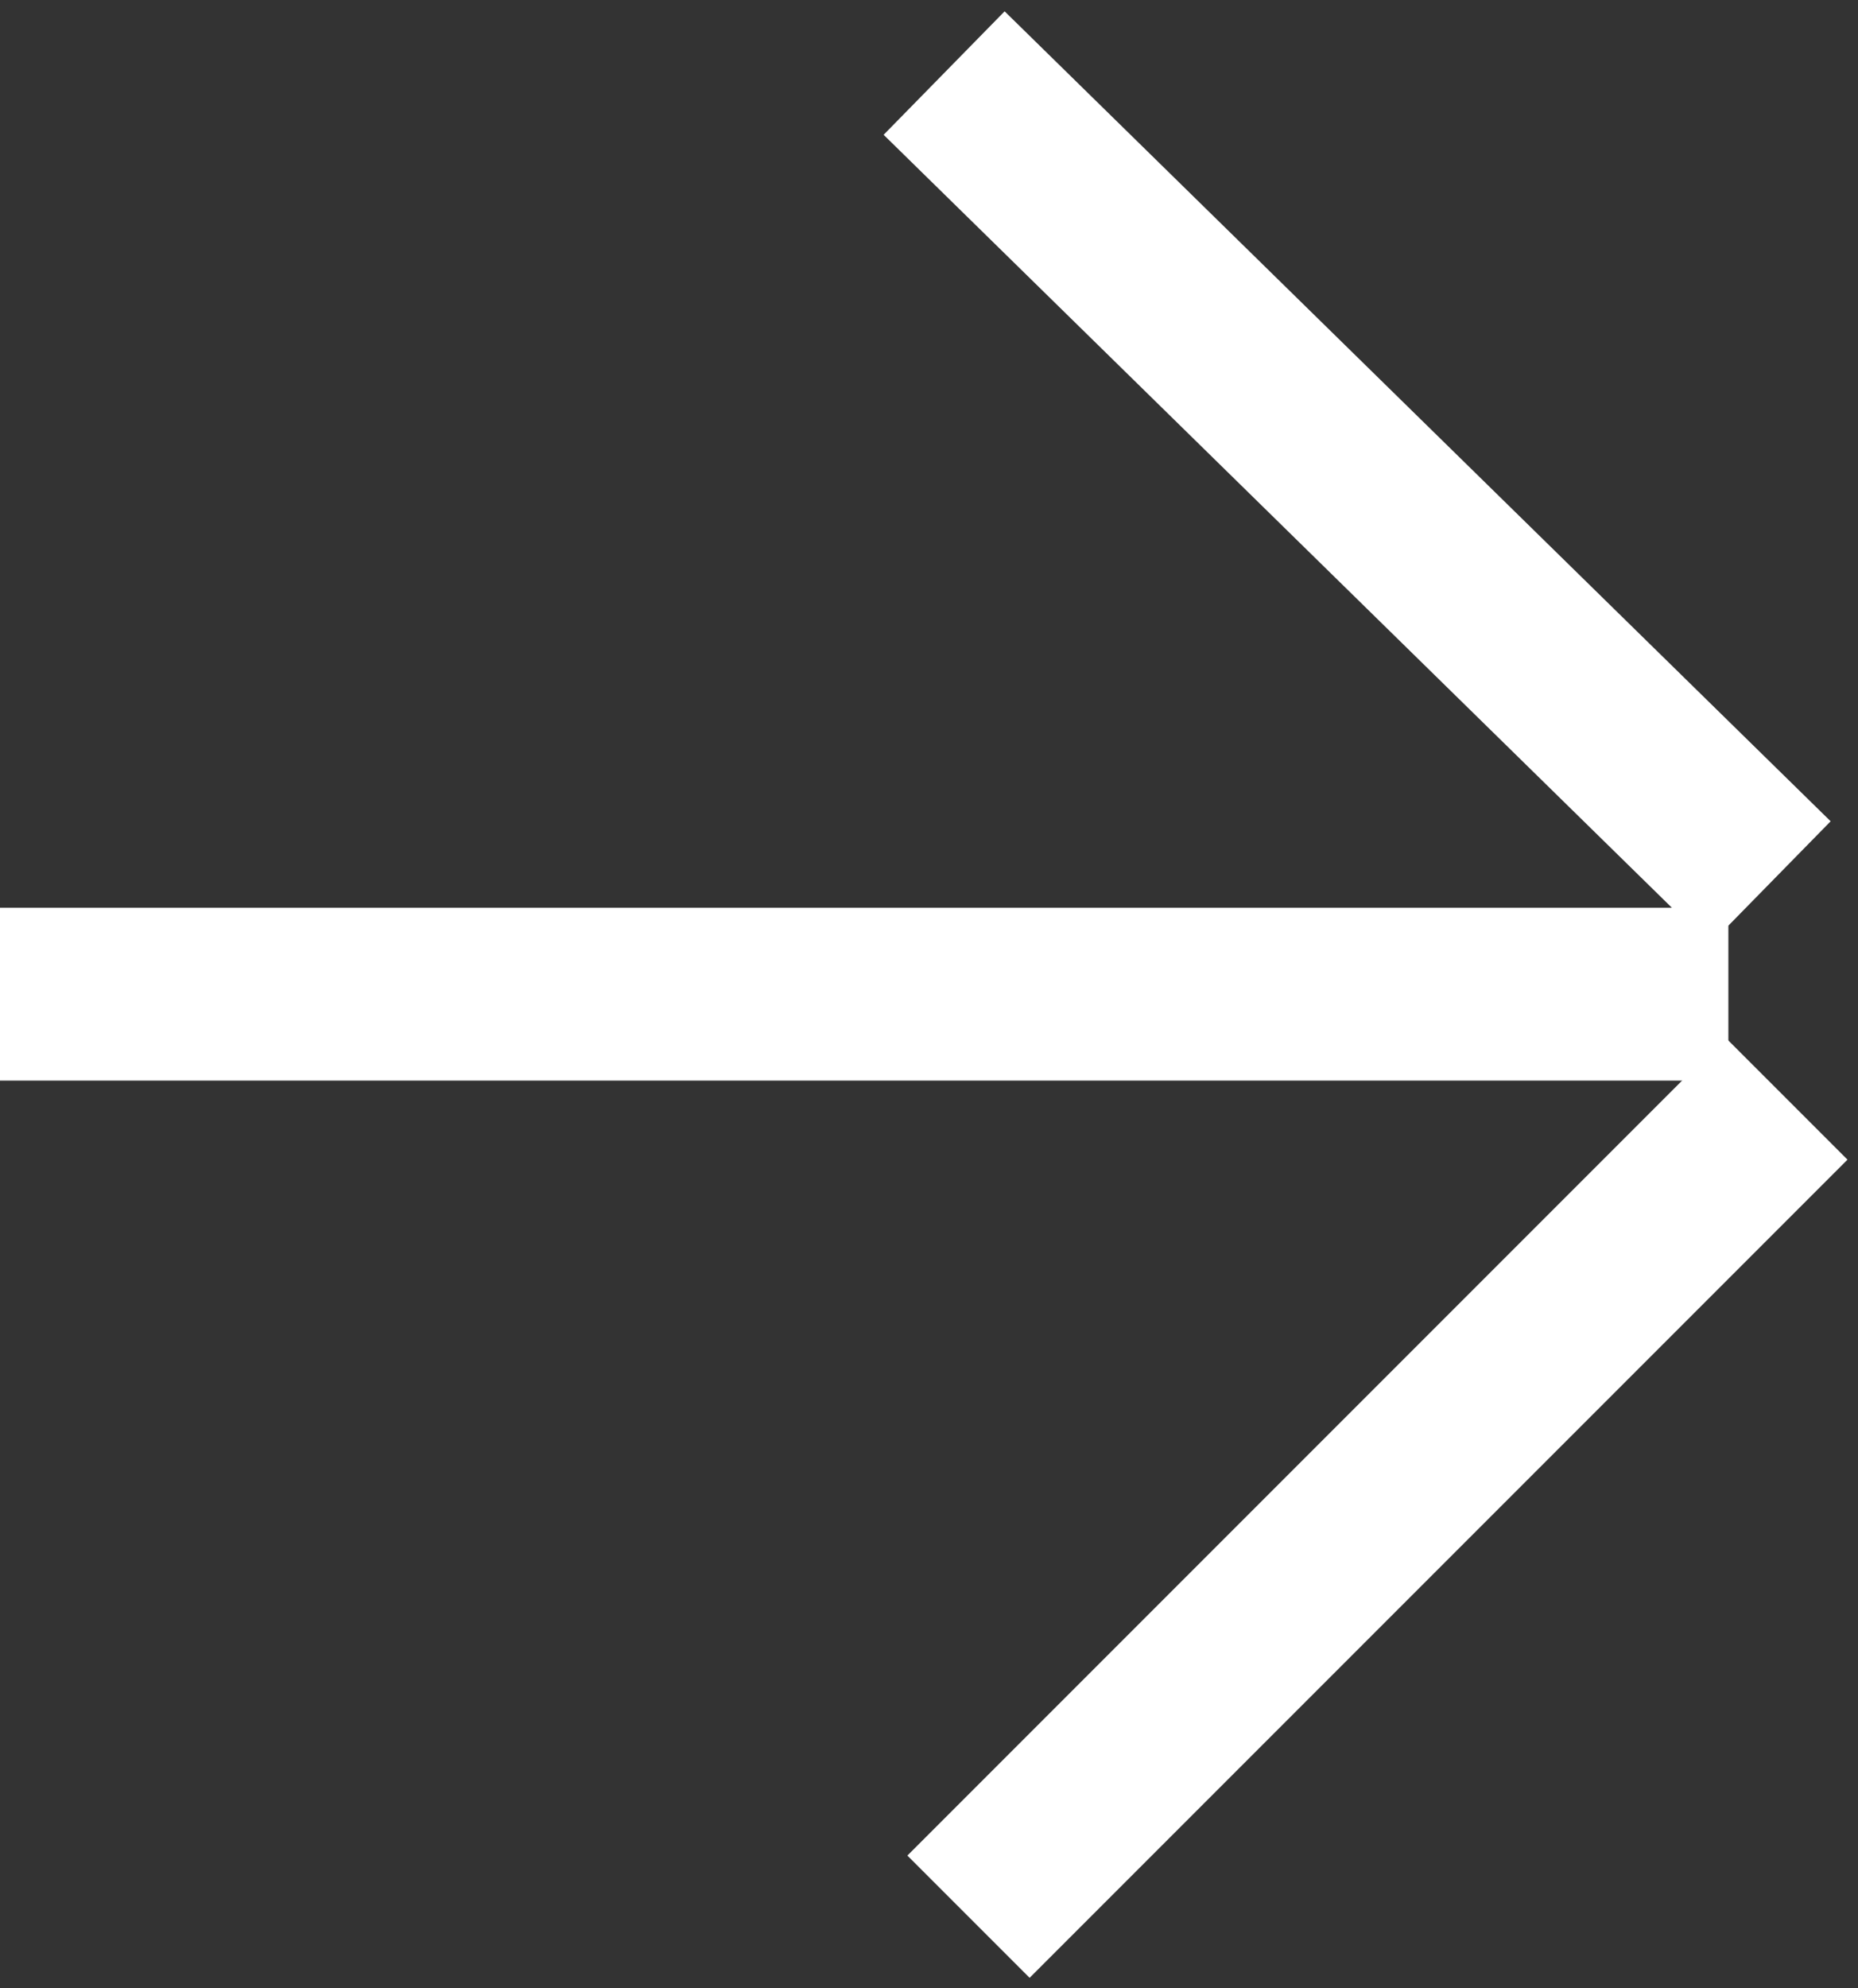 <svg width="43" height="46" viewBox="0 0 43 46" fill="none" xmlns="http://www.w3.org/2000/svg">
<rect x="0" y="0" width="43" height="46" fill="#333333" stroke="none"/>
<rect y="21" width="40" height="4" fill="white"/>
<rect x="23.25" y="0.262" width="26.769" height="4" transform="rotate(44.428 23.25 0.262)" fill="white"/>
<rect x="21" y="42.929" width="26.769" height="4" transform="rotate(-45 21 42.929)" fill="white"/>
</svg>
